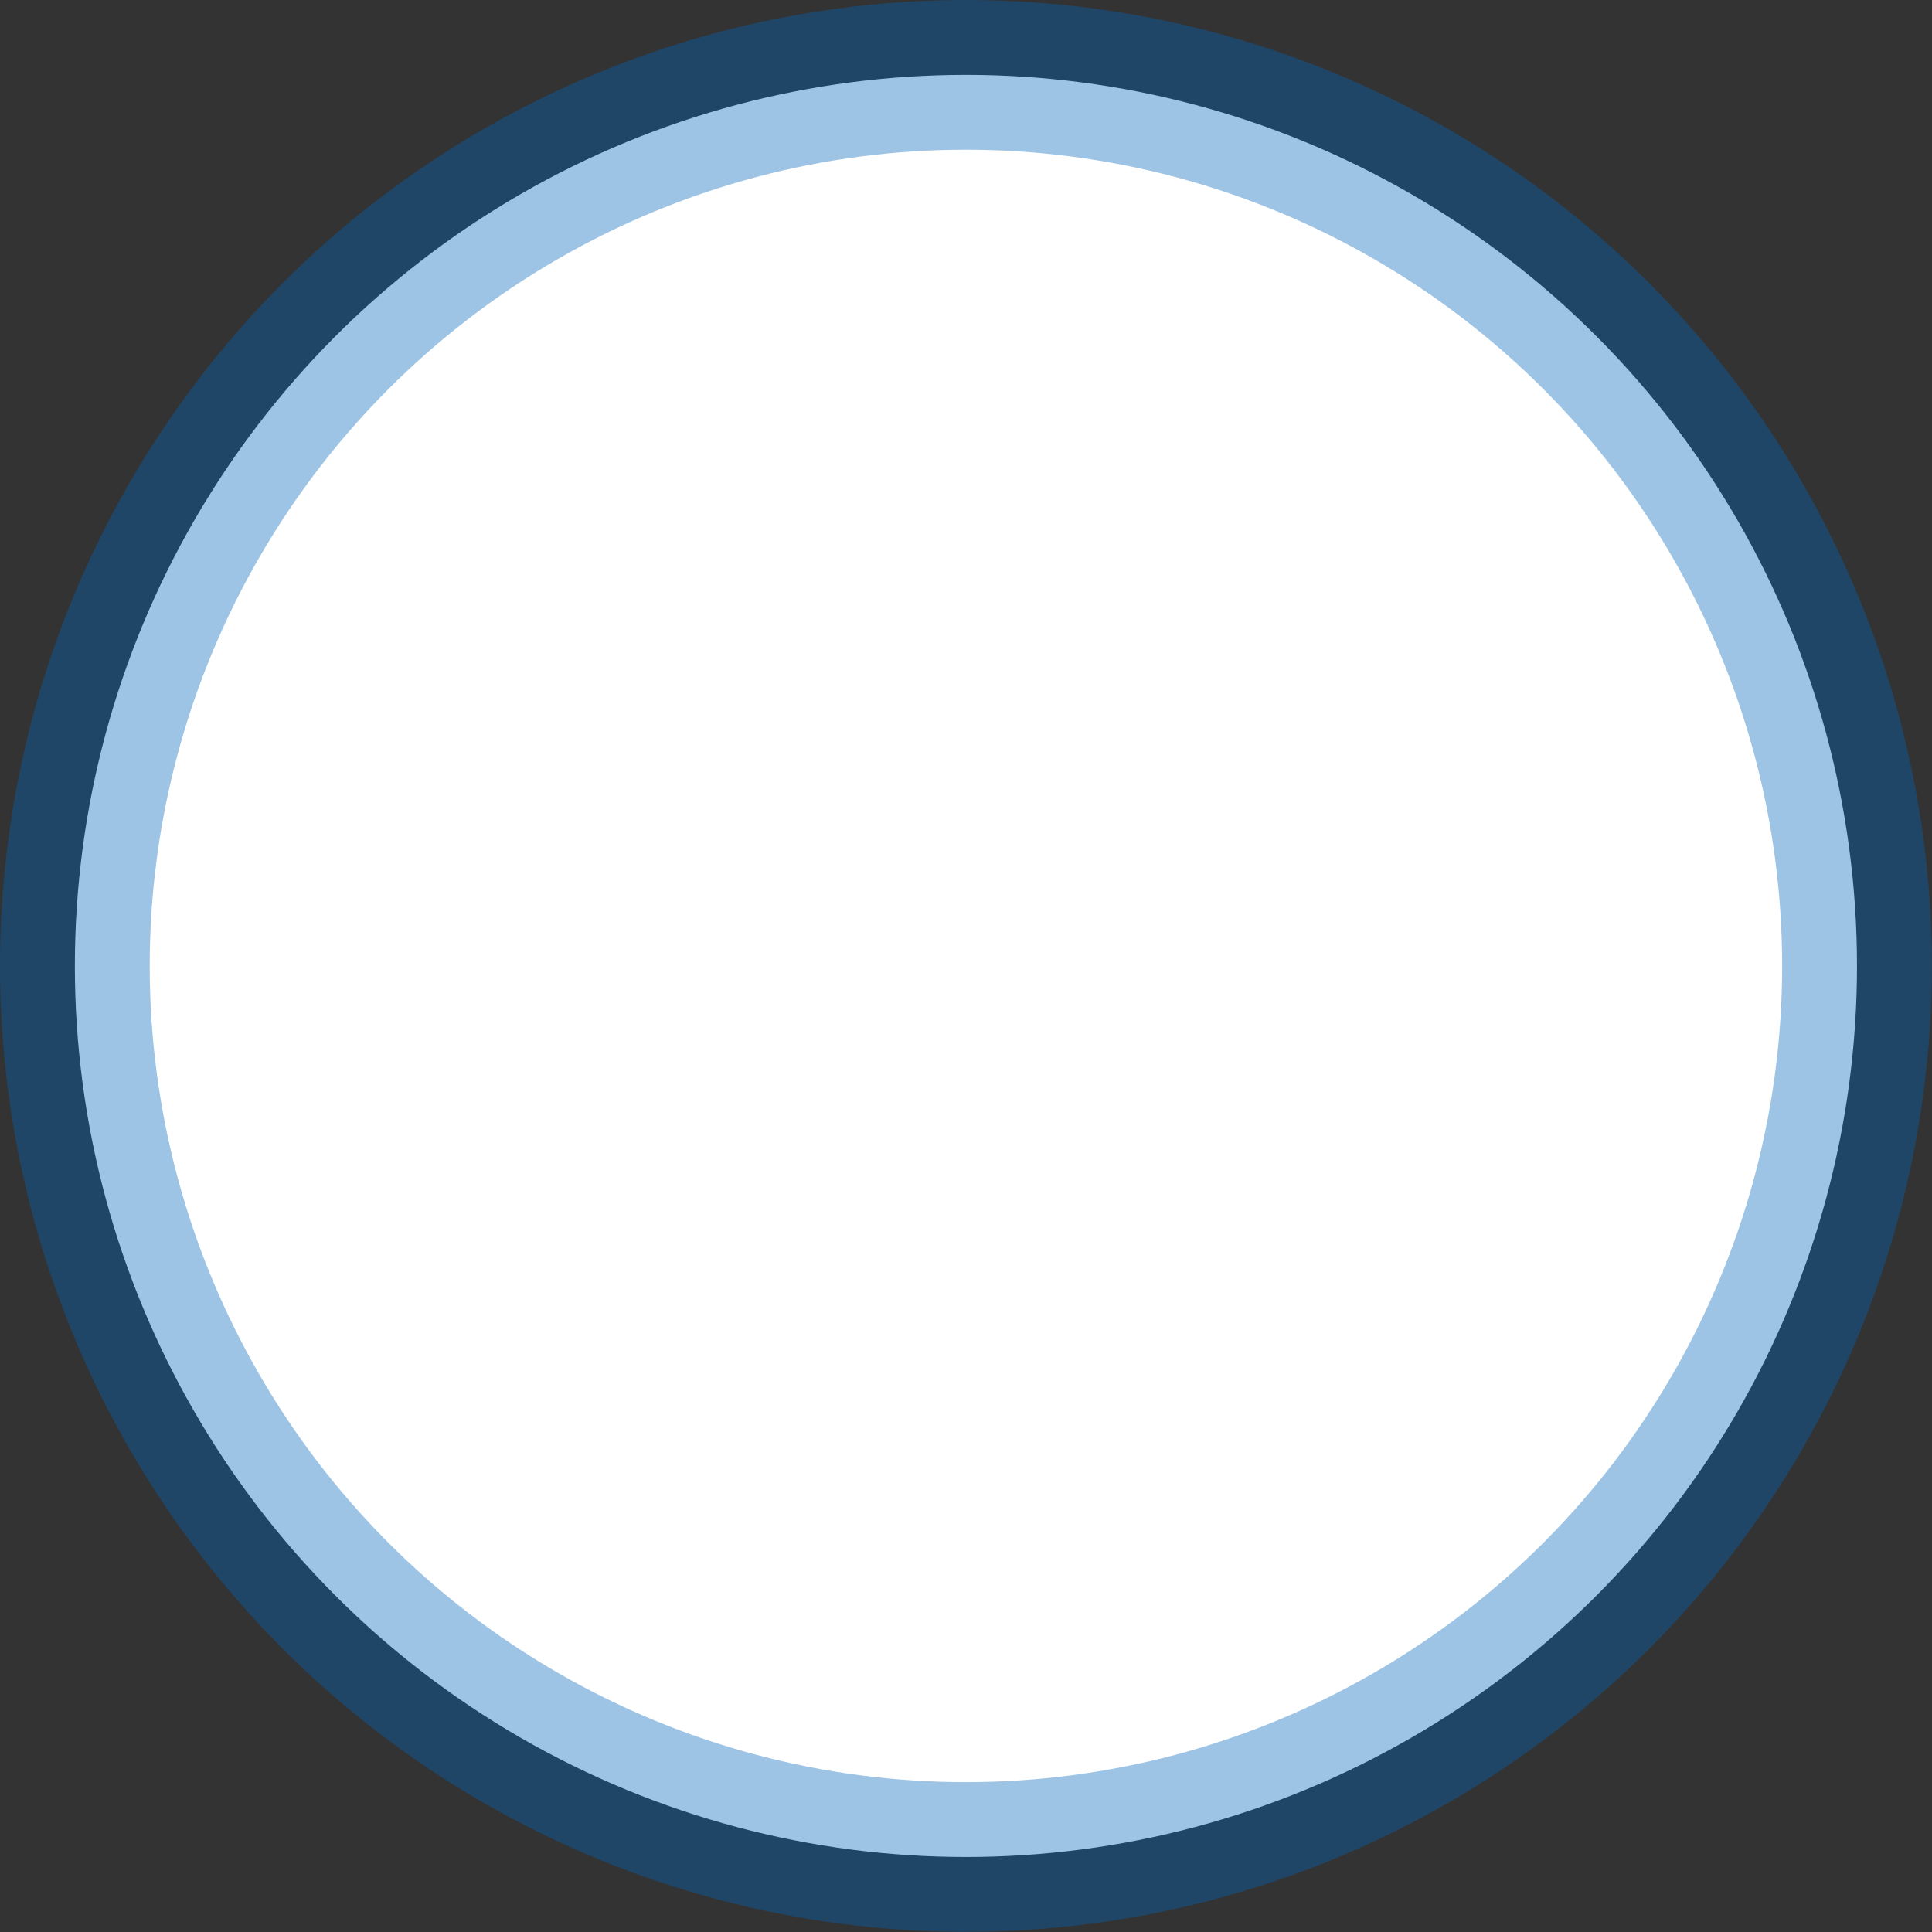 <svg xmlns="http://www.w3.org/2000/svg" width="12.905" height="12.905" viewBox="0 0 12.905 12.905">
  <rect x="0" y="0" width="12.905" height="12.905" fill="#333333" stroke="none"/>
  <circle id="楕円形_66" data-name="楕円形 66" cx="5.952" cy="5.952" r="5.952" transform="translate(0.5 0.5)" fill="#fff" stroke="rgba(0,101,188,0.38)" stroke-width="1"/>
</svg>
